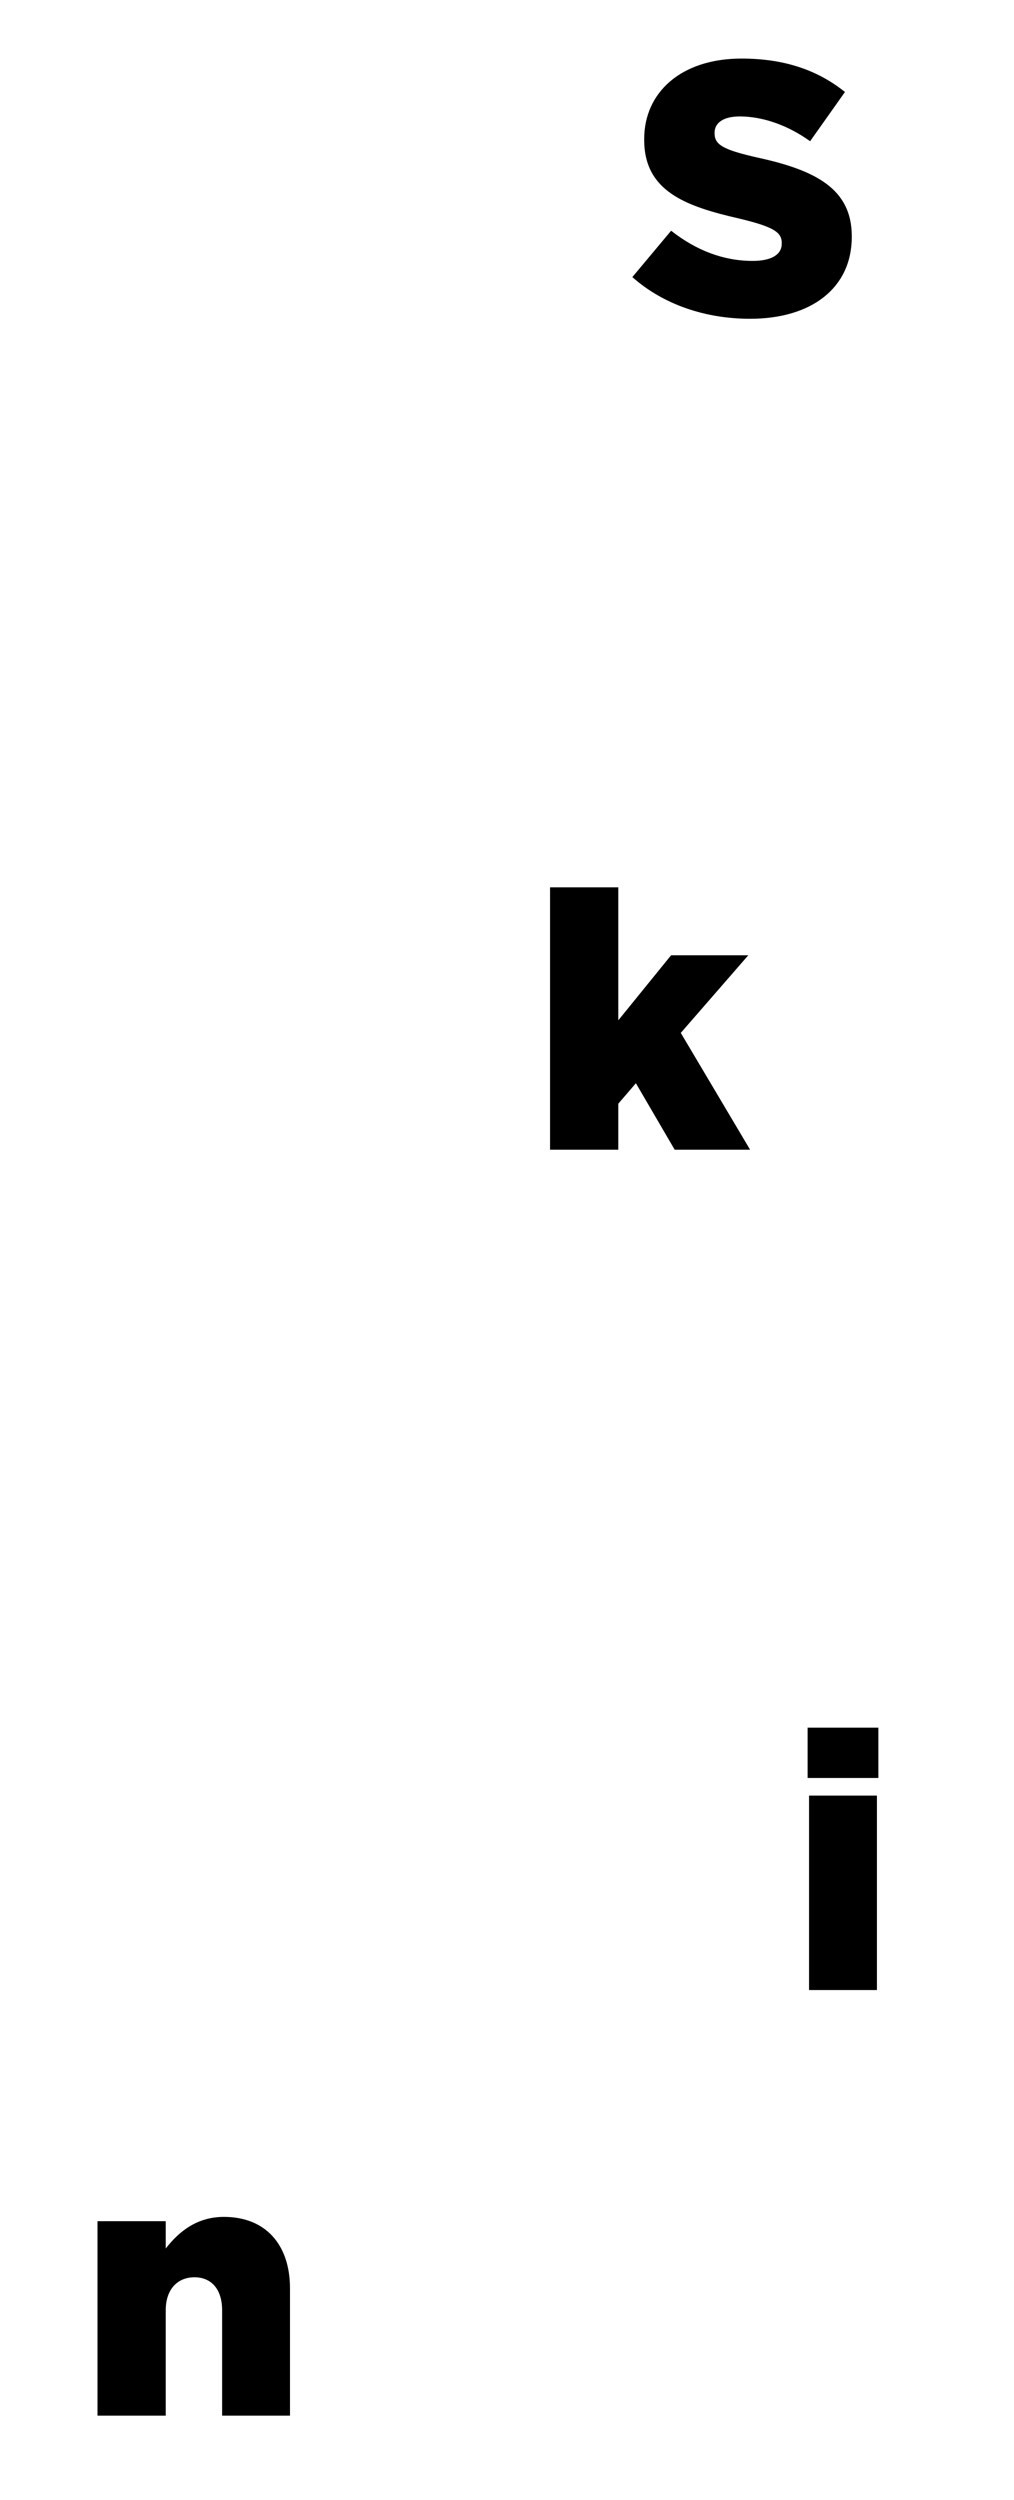 <?xml version="1.0" encoding="utf-8"?>
<!-- Generator: Adobe Illustrator 16.0.0, SVG Export Plug-In . SVG Version: 6.00 Build 0)  -->
<!DOCTYPE svg PUBLIC "-//W3C//DTD SVG 1.1//EN" "http://www.w3.org/Graphics/SVG/1.1/DTD/svg11.dtd">
<svg version="1.1" id="Layer_1" xmlns="http://www.w3.org/2000/svg" xmlns:xlink="http://www.w3.org/1999/xlink" x="0px" y="0px"
	 width="623.876px" height="1536.948px" viewBox="0 0 623.876 1536.948" enable-background="new 0 0 623.876 1536.948"
	 xml:space="preserve">
<g>
	<path d="M389.054,170.353l23.864-28.506c15.468,12.152,32.262,18.561,50.161,18.561c11.71,0,17.898-3.977,17.898-10.605v-0.443
		c0-6.629-5.083-9.941-26.297-15.025c-32.924-7.514-58.336-16.793-58.336-48.393v-0.439c0-28.728,22.76-49.498,59.883-49.498
		c26.296,0,46.845,7.071,63.64,20.55l-21.435,30.272c-14.142-10.164-29.609-15.246-43.309-15.246
		c-10.386,0-15.469,4.197-15.469,9.941v0.445c0,7.068,5.303,10.164,26.958,15.025c35.355,7.732,57.452,19.223,57.452,48.17v0.441
		c0,31.6-24.969,50.381-62.534,50.381C434.131,195.983,408.278,187.366,389.054,170.353z"/>
	<path d="M338.429,545.528h41.984v81.76l32.481-39.996h47.508l-41.541,47.73l42.647,71.814h-46.404l-23.865-40.878l-10.826,12.593
		v28.285h-41.984V545.528z"/>
	<path d="M496.895,1062.153h43.53v30.936h-43.53V1062.153z M497.778,1103.915h41.763v119.547h-41.763V1103.915z"/>
	<path d="M59.987,1365.577h41.984v16.795c7.733-9.945,18.781-19.447,35.797-19.447c25.411,0,40.658,16.795,40.658,43.975v78.223
		h-41.764v-64.744c0-13.26-6.85-20.33-17.014-20.33c-10.165,0-17.678,7.07-17.678,20.33v64.744H59.987V1365.577z"/>
</g>
</svg>

